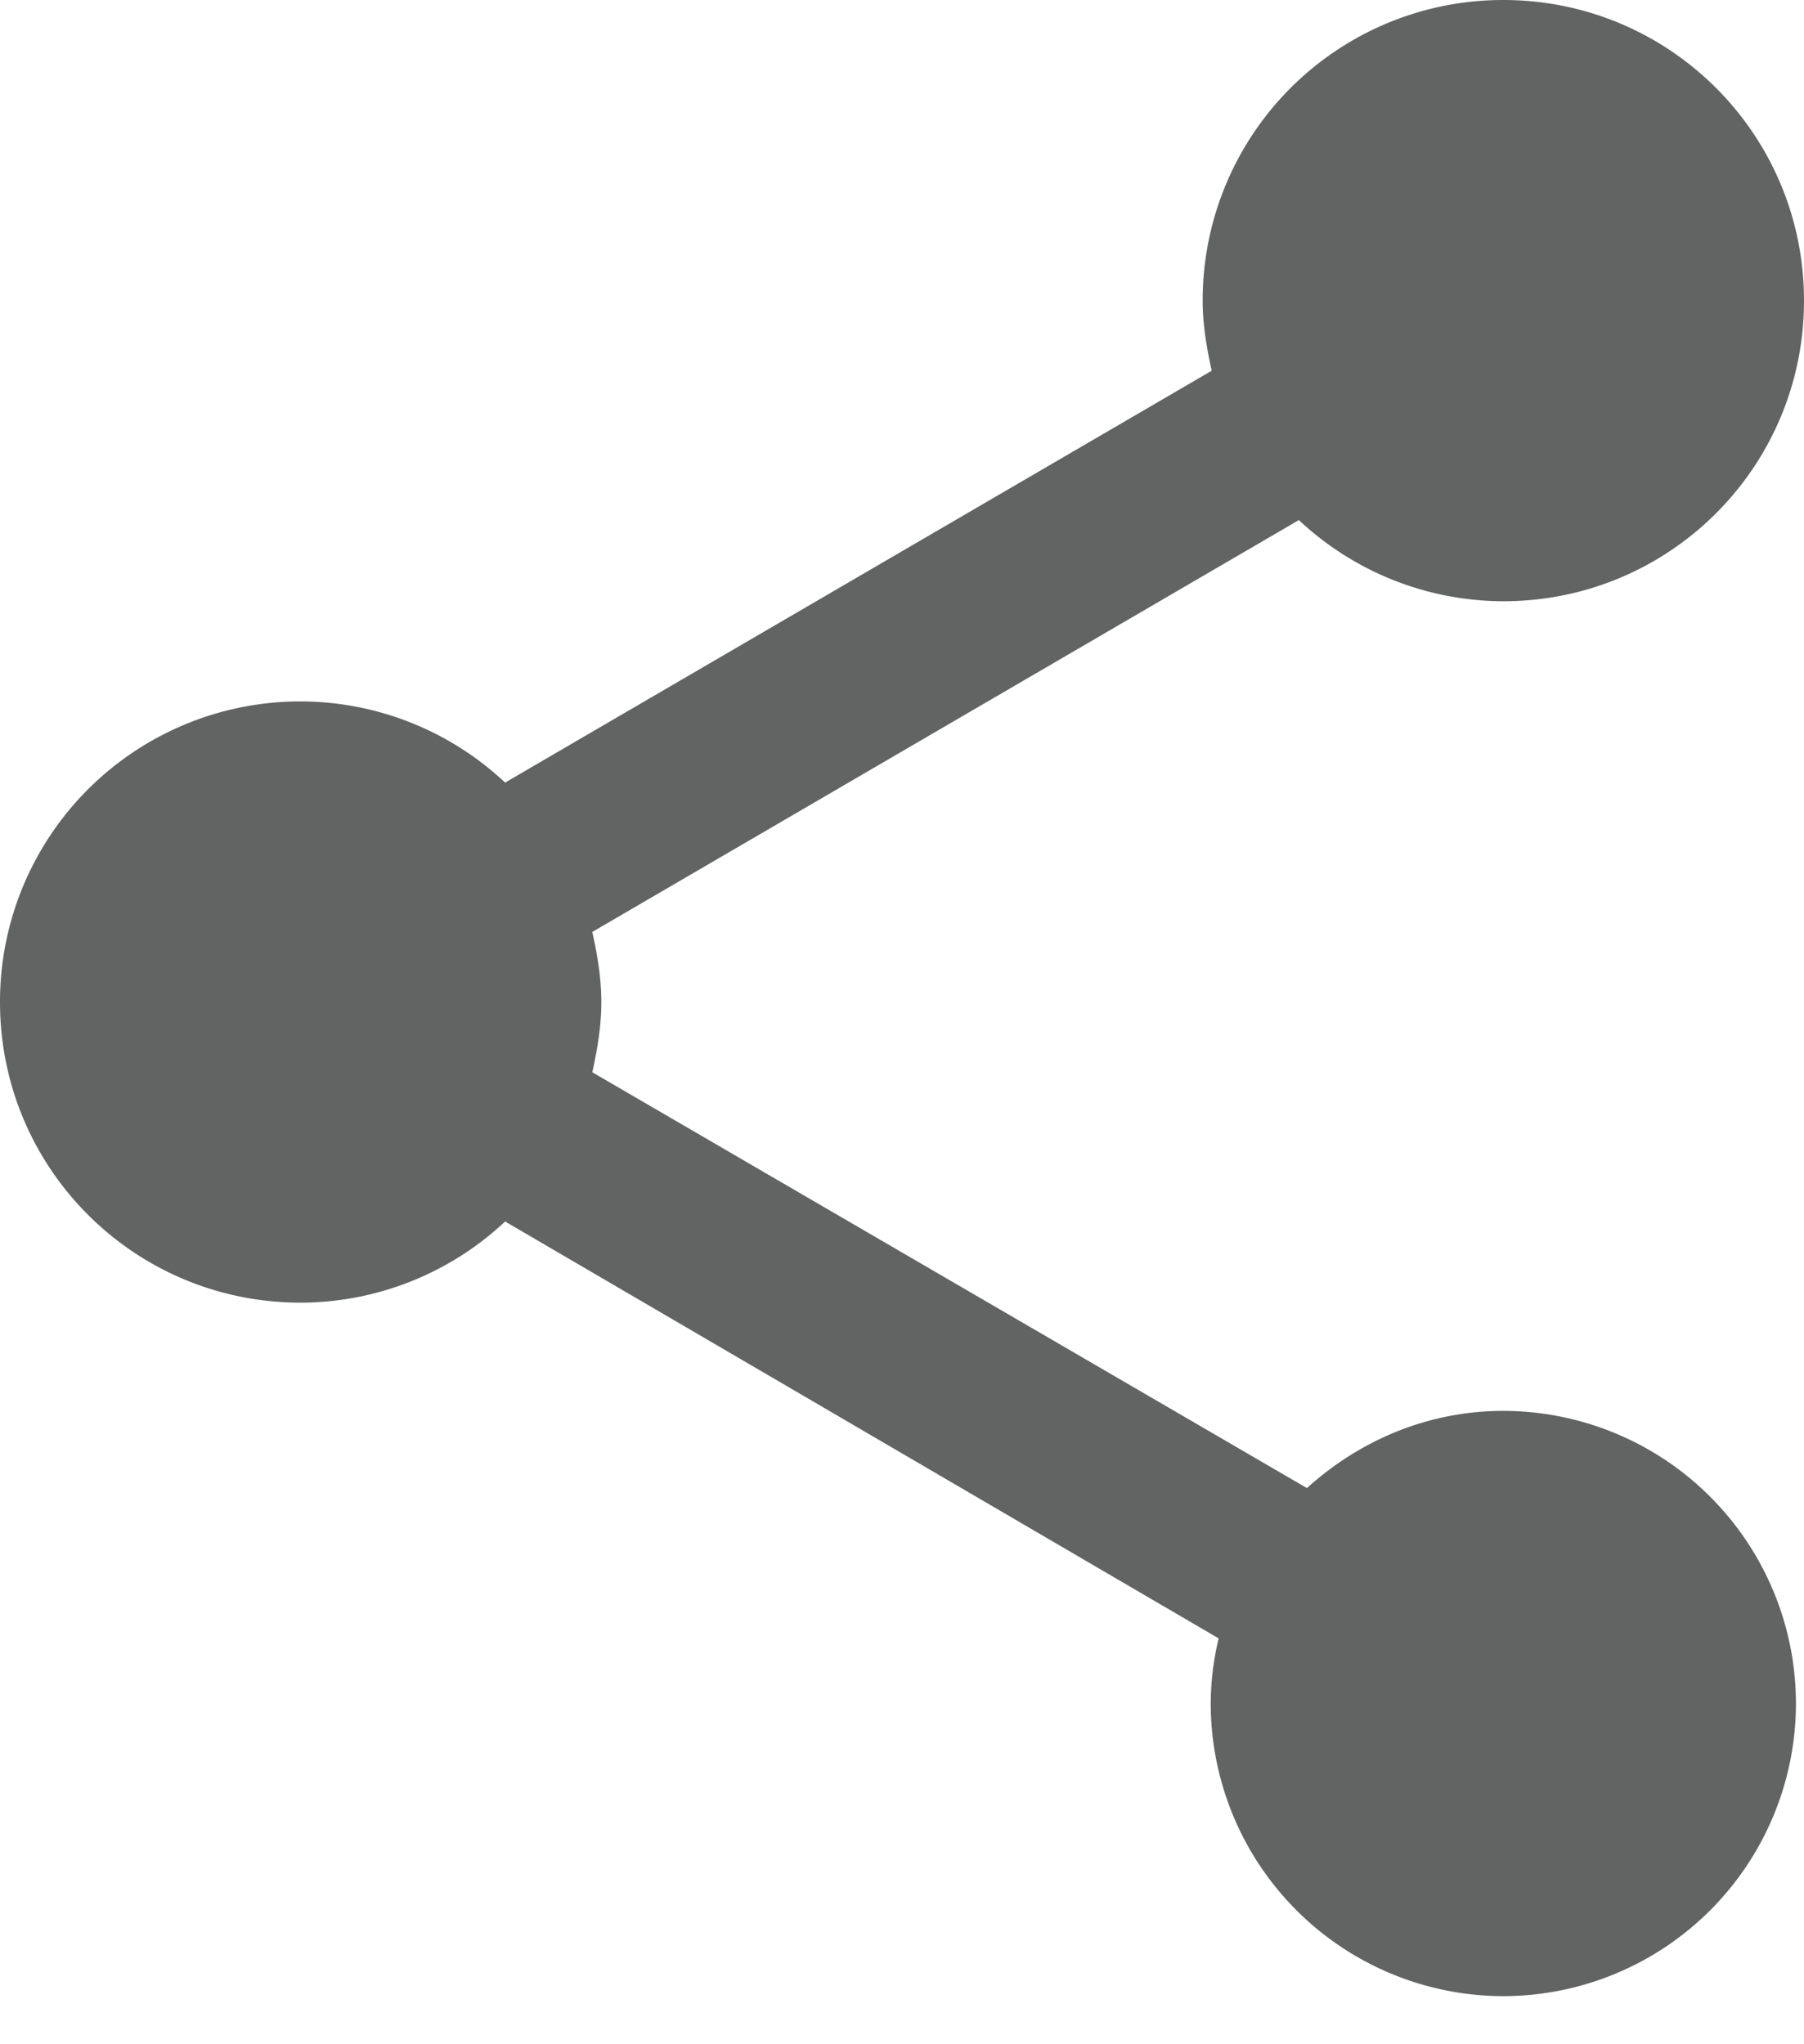 <svg width="15" height="17" viewBox="0 0 15 17" xmlns="http://www.w3.org/2000/svg"><title>Fill 95</title><path d="M10.867 12.375L4.925 8.917c.042-.192.075-.384.075-.584 0-.2-.033-.391-.075-.583L10.8 4.325A2.49 2.49 0 0 0 12.5 5C13.883 5 15 3.883 15 2.5S13.883 0 12.5 0A2.497 2.497 0 0 0 10 2.5c0 .2.033.392.075.583L4.2 6.508a2.49 2.49 0 0 0-1.7-.675 2.497 2.497 0 0 0-2.5 2.5c0 1.384 1.117 2.5 2.5 2.5a2.49 2.49 0 0 0 1.7-.675l5.933 3.467a2.351 2.351 0 0 0-.066.542A2.436 2.436 0 0 0 12.5 16.6a2.436 2.436 0 0 0 2.433-2.433 2.436 2.436 0 0 0-2.433-2.434c-.633 0-1.2.25-1.633.642z" fill="#626363" fill-rule="evenodd"/></svg>